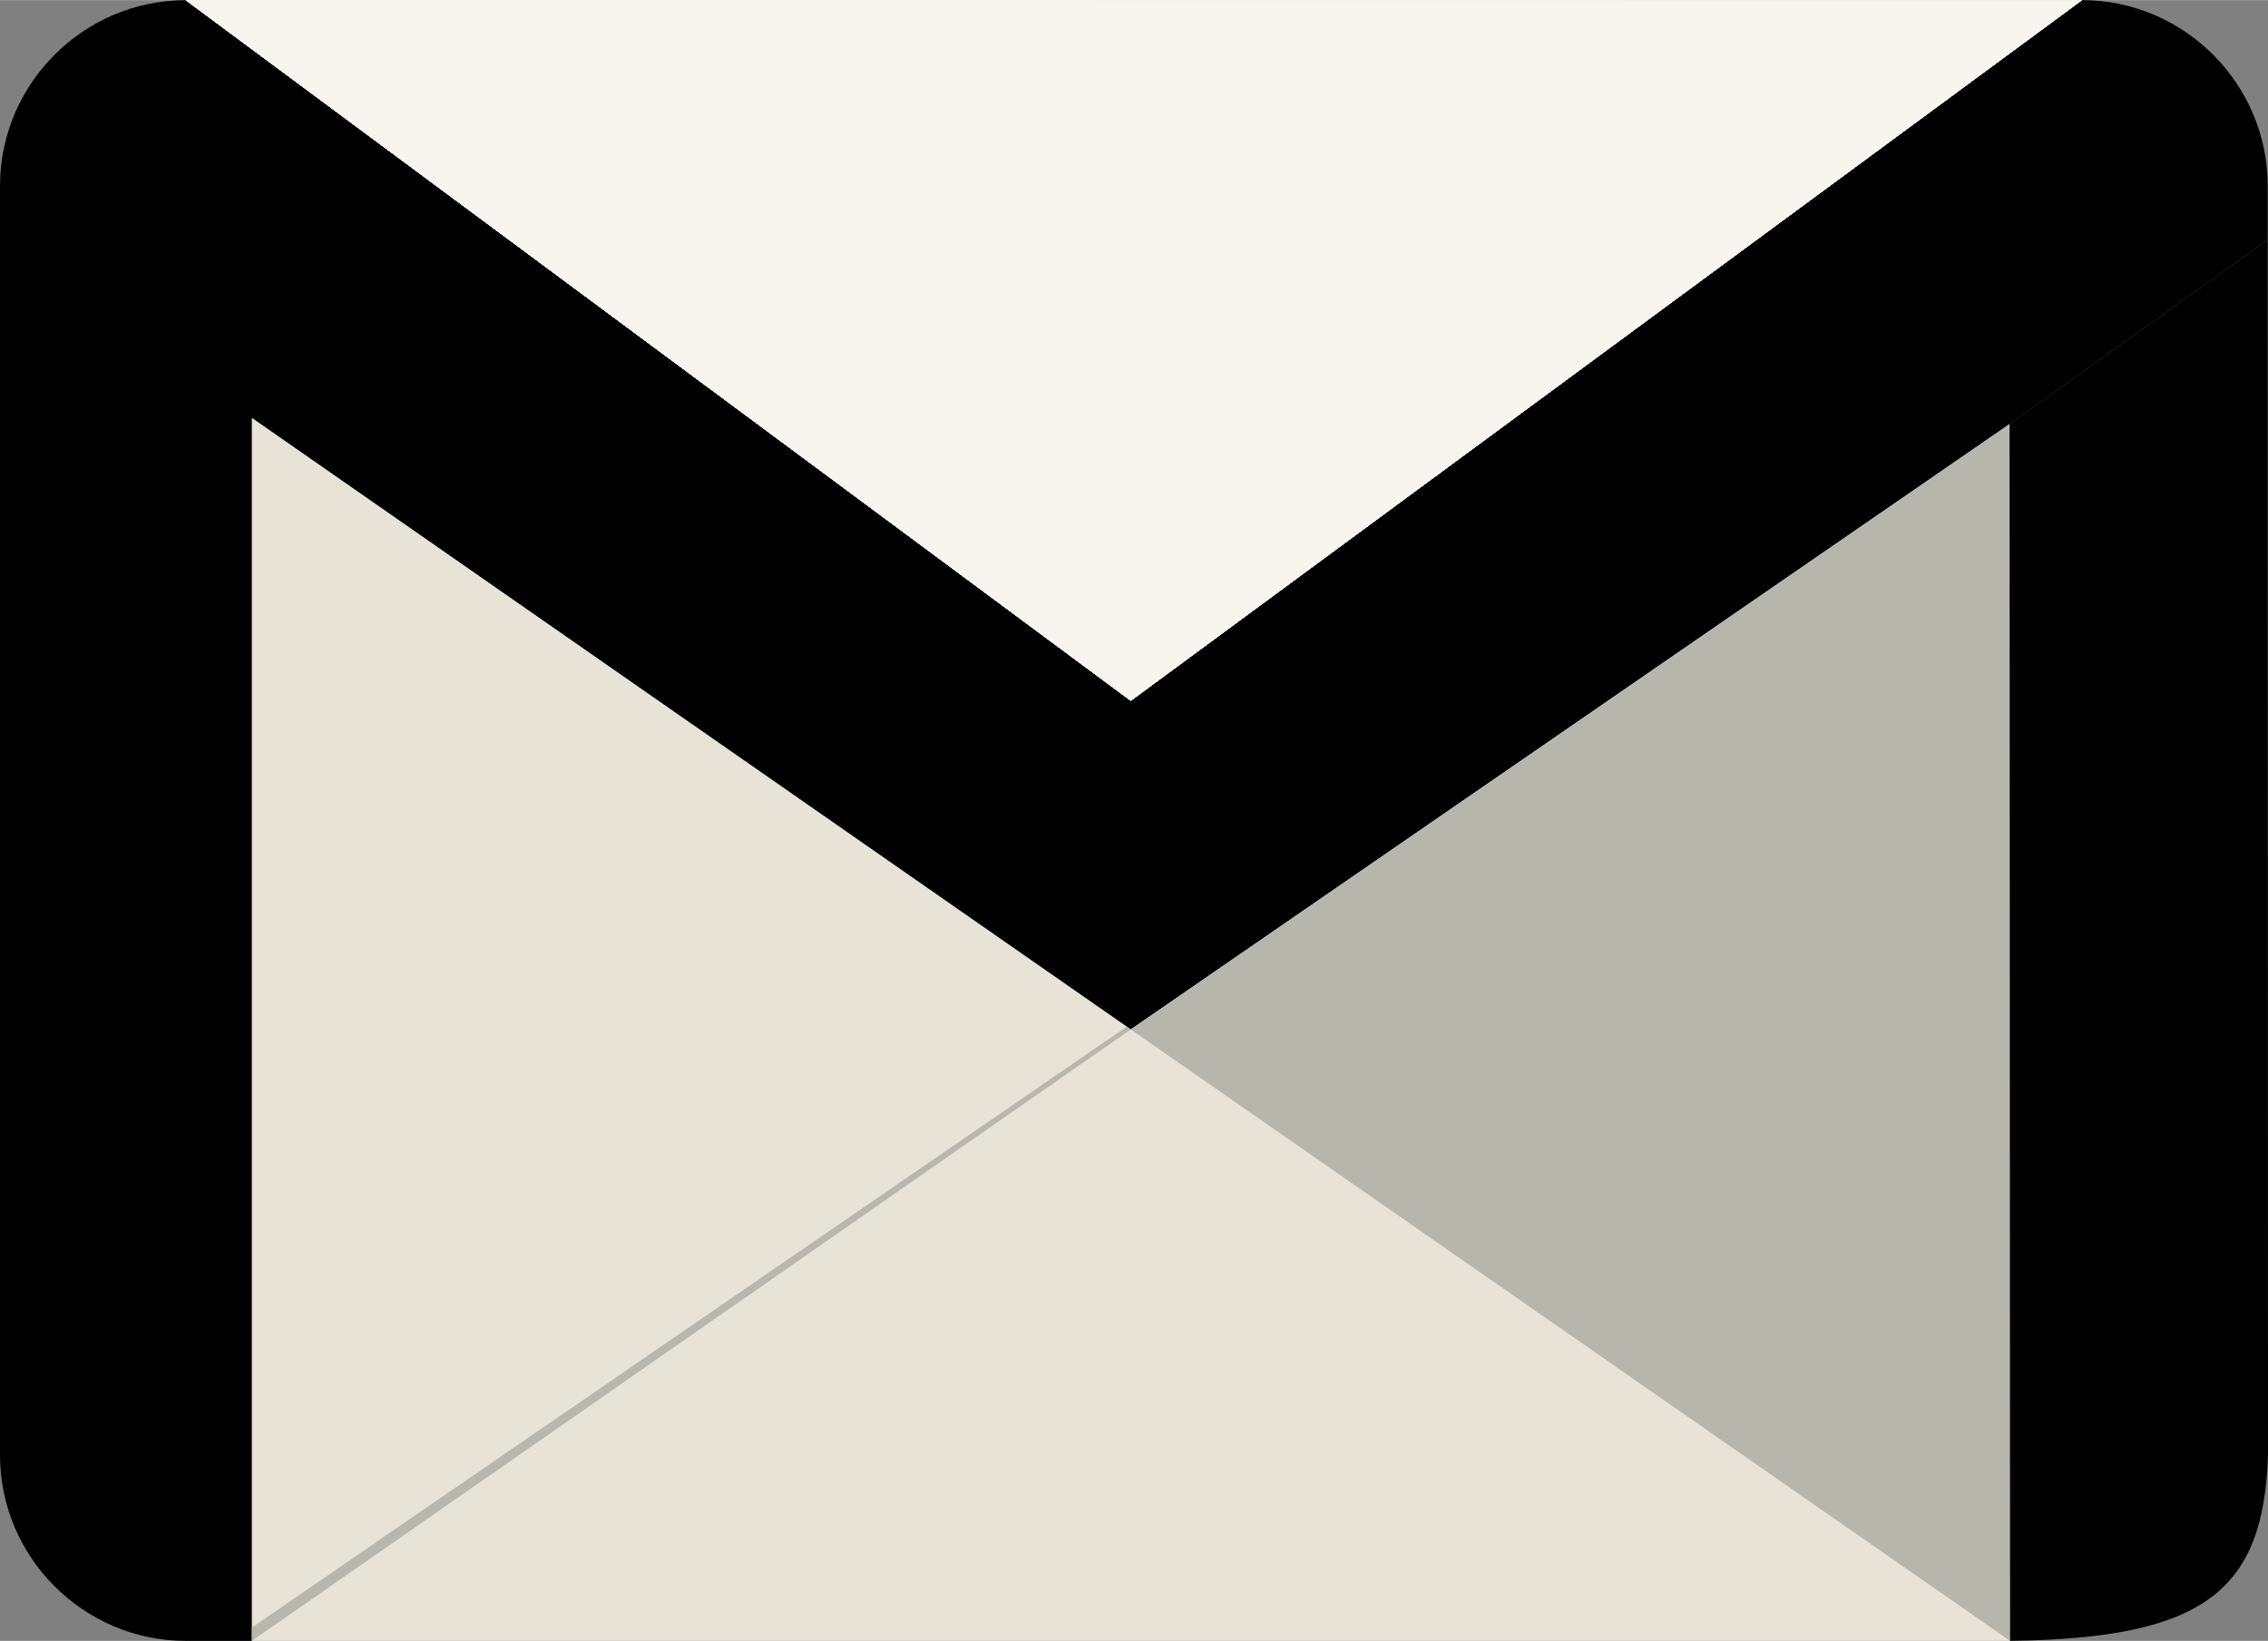 <svg shape-rendering="geometricPrecision" text-rendering="geometricPrecision"
    image-rendering="optimizeQuality" xmlns="http://www.w3.org/2000/svg" width="2500" height="1809"
    viewBox="7.086 7.087 1277.149 924.008">
    <rect x="7.086" y="7.087" width="1277.149" height="924.008" fill="#808080" stroke="none"/>
    <path fill="none" d="M1138.734 931.095h.283M1139.017 931.095h-.283" />
    <path
        d="M1179.439 7.087c57.543 0 104.627 47.083 104.627 104.626v30.331l-145.36 103.833-494.873 340.894L148.96 242.419v688.676h-37.247c-57.543 0-104.627-47.082-104.627-104.625V111.742C7.086 54.198 54.17 7.115 111.713 7.115l532.12 394.525L1179.41 7.115l.029-.028z"
        fill="#000" />
    <linearGradient id="a" gradientUnits="userSpaceOnUse" x1="1959.712" y1="737.107" x2="26066.213"
        y2="737.107" gradientTransform="matrix(.028 0 0 -.028 248.36 225.244)">
        <stop offset="0" stop-color="#f8f6ef" />
        <stop offset="1" stop-color="#e7e4d6" />
    </linearGradient>
    <path fill="url(#a)" d="M111.713 7.087l532.12 394.525L1179.439 7.087z" />
    <path fill="#e7e4d7" d="M148.96 242.419v688.676h989.774V245.877L643.833 586.771z" />
    <path fill="#b8b7ae" d="M148.96 931.095l494.873-344.324-2.24-1.586L148.96 923.527z" />
    <path fill="#b7b6ad" d="M1138.734 245.877l.283 685.218-495.184-344.324z" />
    <path
        d="M1284.066 142.044l.17 684.51c-2.494 76.082-35.461 103.238-145.219 104.514l-.283-685.219 145.36-103.833-.028.028z"
        fill="#000" />
    <linearGradient id="b" gradientUnits="userSpaceOnUse" x1="1959.712" y1="737.107" x2="26066.213"
        y2="737.107" gradientTransform="matrix(.028 0 0 -.028 248.36 225.244)">
        <stop offset="0" stop-color="#f8f6ef" />
        <stop offset="1" stop-color="#e7e4d6" />
    </linearGradient>
    <path fill="url(#b)" d="M111.713 7.087l532.12 394.525L1179.439 7.087z" />
    <linearGradient id="c" gradientUnits="userSpaceOnUse" x1="1959.712" y1="737.107" x2="26066.213"
        y2="737.107" gradientTransform="matrix(.028 0 0 -.028 248.36 225.244)">
        <stop offset="0" stop-color="#f8f6ef" />
        <stop offset="1" stop-color="#e7e4d6" />
    </linearGradient>
    <path fill="url(#c)" d="M111.713 7.087l532.12 394.525L1179.439 7.087z" />
    <linearGradient id="d" gradientUnits="userSpaceOnUse" x1="1959.712" y1="737.107" x2="26066.213"
        y2="737.107" gradientTransform="matrix(.028 0 0 -.028 248.36 225.244)">
        <stop offset="0" stop-color="#f8f6ef" />
        <stop offset="1" stop-color="#e7e4d6" />
    </linearGradient>
    <path fill="url(#d)" d="M111.713 7.087l532.12 394.525L1179.439 7.087z" />
    <linearGradient id="e" gradientUnits="userSpaceOnUse" x1="1959.712" y1="737.107" x2="26066.213"
        y2="737.107" gradientTransform="matrix(.028 0 0 -.028 248.36 225.244)">
        <stop offset="0" stop-color="#f8f6ef" />
        <stop offset="1" stop-color="#e7e4d6" />
    </linearGradient>
    <path fill="url(#e)" d="M111.713 7.087l532.12 394.525L1179.439 7.087z" />
    <linearGradient id="f" gradientUnits="userSpaceOnUse" x1="1959.712" y1="737.107" x2="26066.213"
        y2="737.107" gradientTransform="matrix(.028 0 0 -.028 248.36 225.244)">
        <stop offset="0" stop-color="#f8f6ef" />
        <stop offset="1" stop-color="#e7e4d6" />
    </linearGradient>
    <path fill="url(#f)" d="M111.713 7.087l532.12 394.525L1179.439 7.087z" />
    <linearGradient id="g" gradientUnits="userSpaceOnUse" x1="1959.712" y1="737.107" x2="26066.213"
        y2="737.107" gradientTransform="matrix(.028 0 0 -.028 248.36 225.244)">
        <stop offset="0" stop-color="#f8f6ef" />
        <stop offset="1" stop-color="#e7e4d6" />
    </linearGradient>
    <path fill="url(#g)" d="M111.713 7.087l532.12 394.525L1179.439 7.087z" />
    <linearGradient id="h" gradientUnits="userSpaceOnUse" x1="1959.712" y1="737.107" x2="26066.213"
        y2="737.107" gradientTransform="matrix(.028 0 0 -.028 248.36 225.244)">
        <stop offset="0" stop-color="#f8f6ef" />
        <stop offset="1" stop-color="#e7e4d6" />
    </linearGradient>
    <path fill="url(#h)" d="M111.713 7.087l532.12 394.525L1179.439 7.087z" />
    <path fill="#f7f5ed" d="M111.713 7.087l532.12 394.525L1179.439 7.087z" />
</svg>